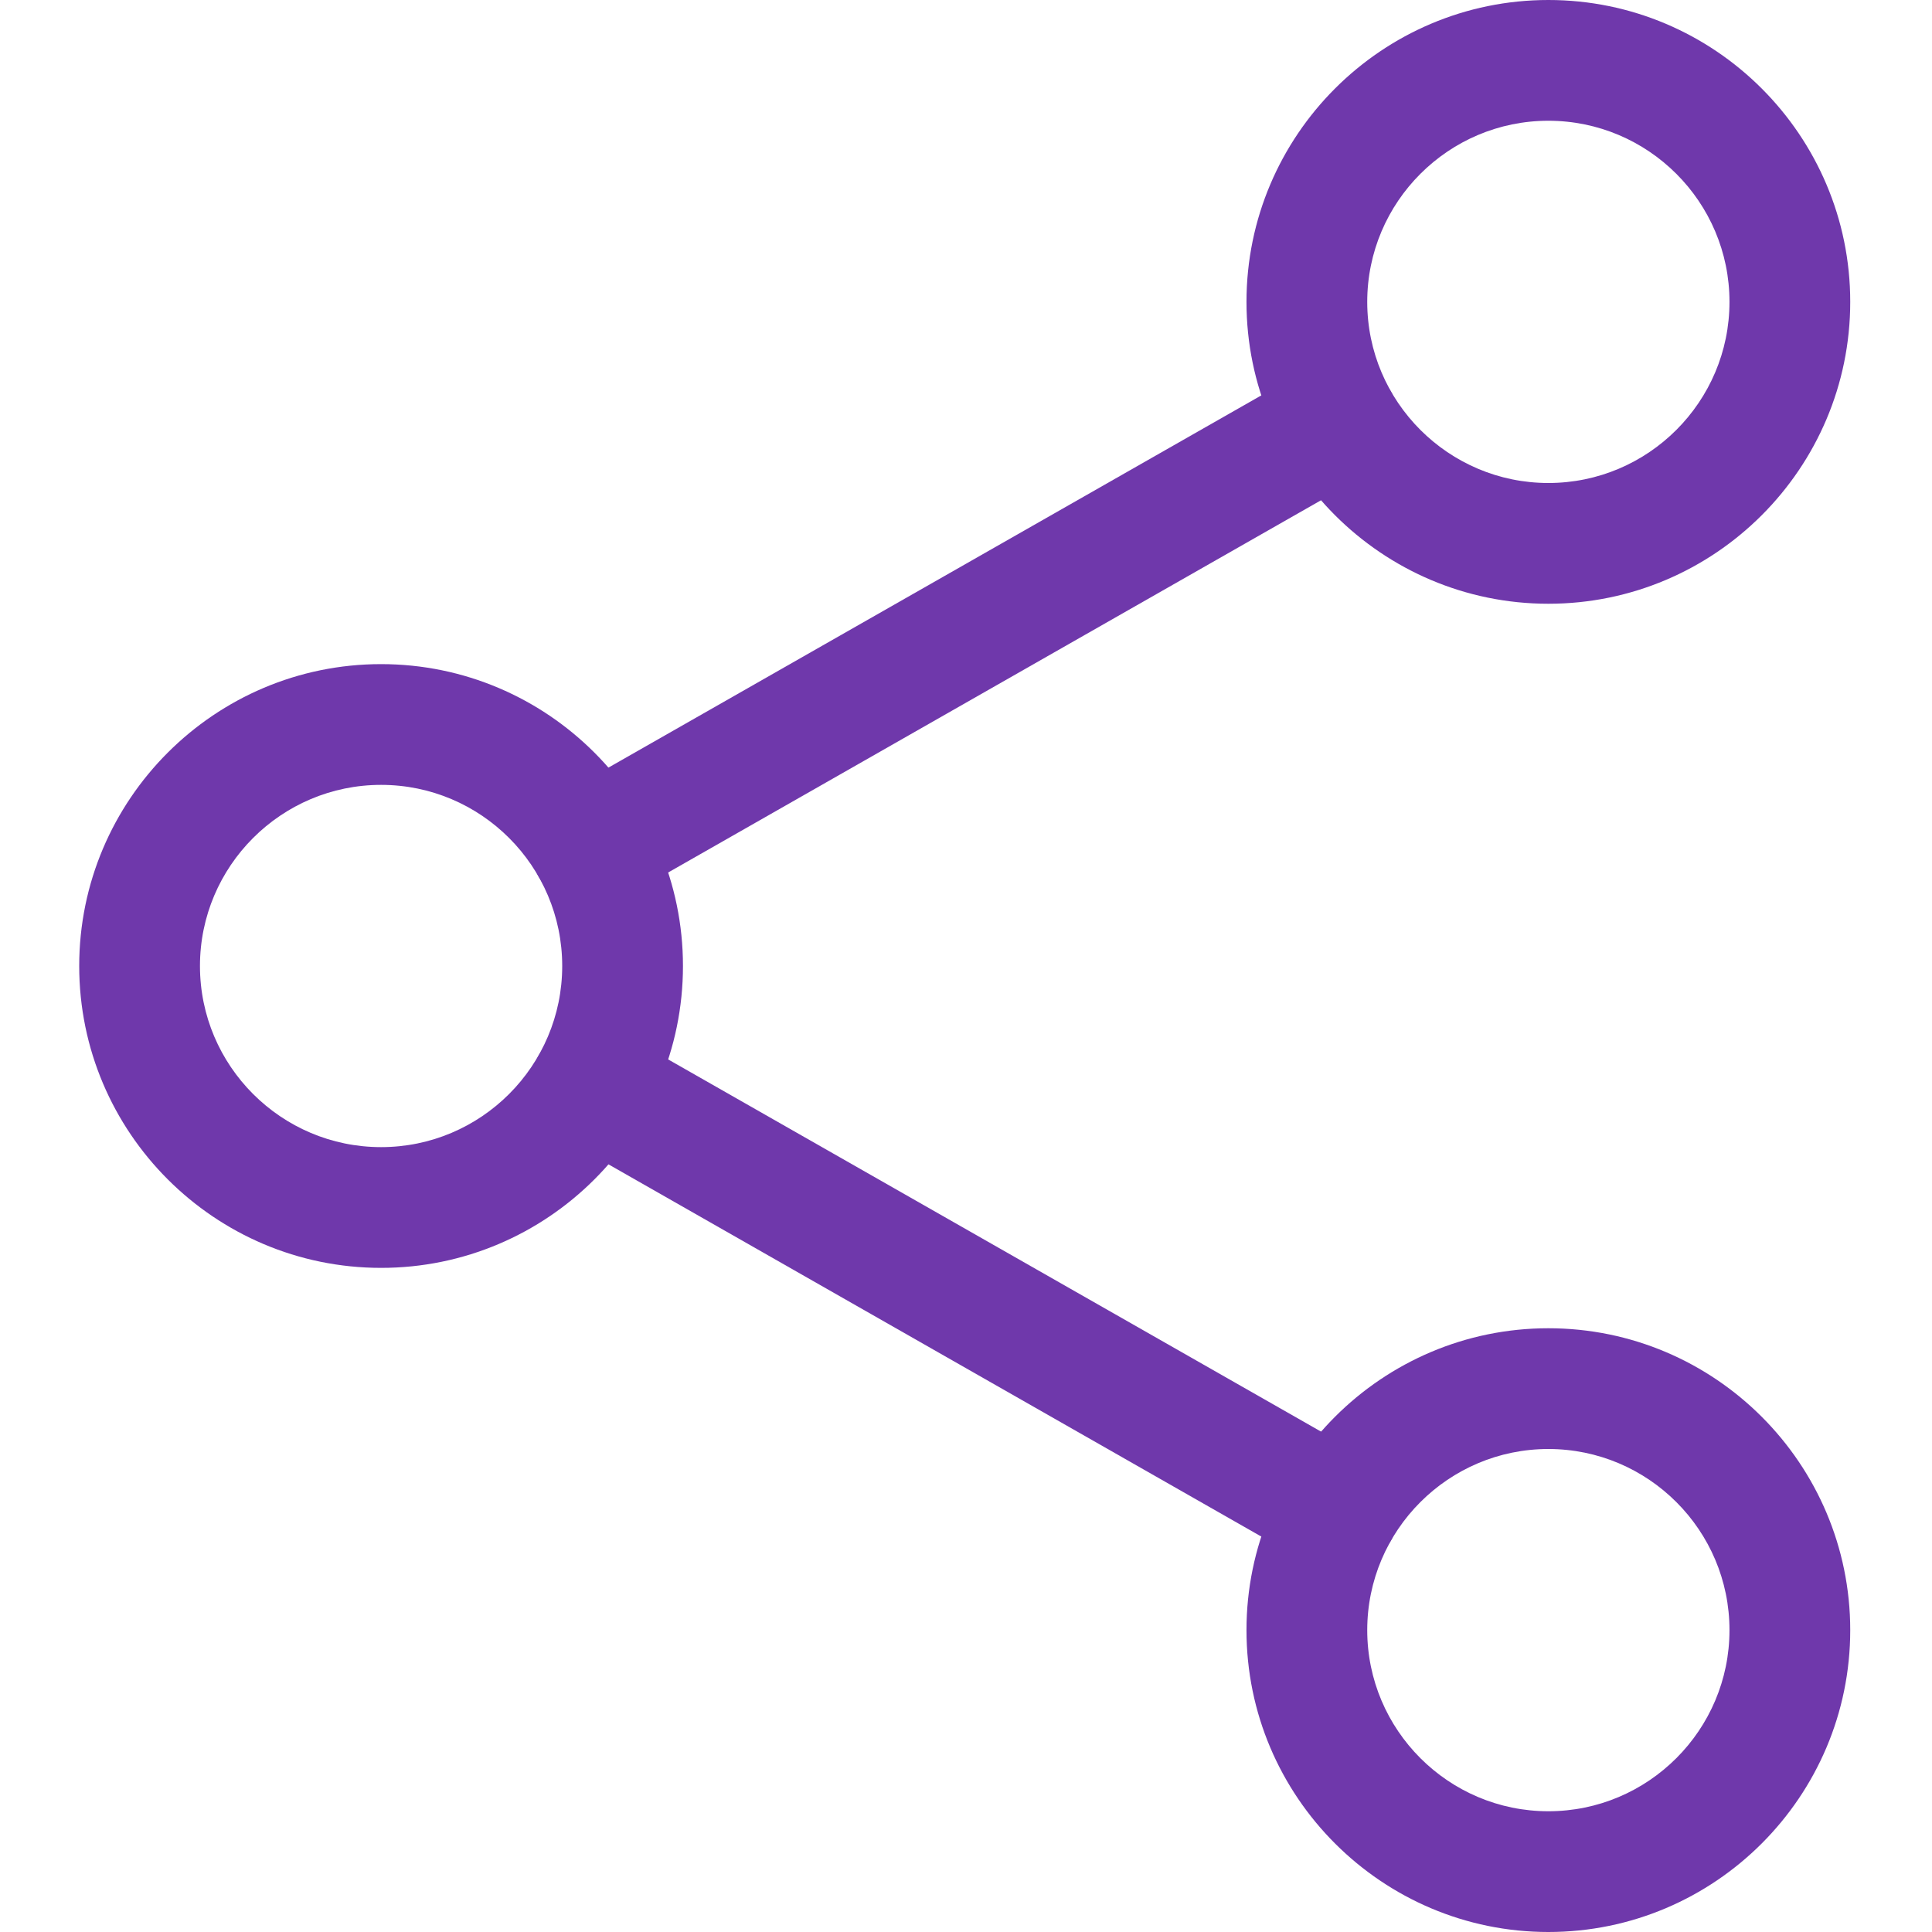<svg width="28" height="28" viewBox="0 0 28 28" fill="none" xmlns="http://www.w3.org/2000/svg">
<path d="M22.44 8.75C20.029 8.75 18.065 6.788 18.065 4.375C18.065 1.962 20.029 0 22.44 0C24.852 0 26.815 1.962 26.815 4.375C26.815 6.788 24.852 8.75 22.44 8.75ZM22.44 1.75C20.994 1.75 19.815 2.927 19.815 4.375C19.815 5.823 20.994 7 22.44 7C23.887 7 25.065 5.823 25.065 4.375C25.065 2.927 23.887 1.75 22.44 1.75Z" fill="#6F38AB"/>
<path d="M22.44 28C20.029 28 18.065 26.038 18.065 23.625C18.065 21.212 20.029 19.25 22.44 19.25C24.852 19.25 26.815 21.212 26.815 23.625C26.815 26.038 24.852 28 22.44 28ZM22.44 21C20.994 21 19.815 22.177 19.815 23.625C19.815 25.073 20.994 26.25 22.44 26.25C23.887 26.25 25.065 25.073 25.065 23.625C25.065 22.177 23.887 21 22.44 21Z" fill="#6F38AB"/>
<path d="M5.523 18.375C3.112 18.375 1.148 16.413 1.148 14C1.148 11.587 3.112 9.625 5.523 9.625C7.935 9.625 9.898 11.587 9.898 14C9.898 16.413 7.935 18.375 5.523 18.375ZM5.523 11.375C4.077 11.375 2.898 12.552 2.898 14C2.898 15.448 4.077 16.625 5.523 16.625C6.97 16.625 8.148 15.448 8.148 14C8.148 12.552 6.97 11.375 5.523 11.375Z" fill="#6F38AB"/>
<path d="M8.569 13.148C8.264 13.148 7.968 12.989 7.808 12.707C7.569 12.287 7.715 11.753 8.135 11.514L18.961 5.342C19.379 5.101 19.915 5.248 20.153 5.669C20.392 6.089 20.246 6.623 19.826 6.862L9.001 13.034C8.864 13.111 8.716 13.148 8.569 13.148Z" fill="#6F38AB"/>
<path d="M19.394 22.773C19.247 22.773 19.099 22.736 18.962 22.658L8.137 16.486C7.717 16.247 7.571 15.713 7.81 15.293C8.048 14.871 8.583 14.726 9.003 14.966L19.828 21.137C20.248 21.377 20.394 21.911 20.155 22.331C19.994 22.614 19.698 22.773 19.394 22.773Z" fill="#6F38AB"/>
</svg>
